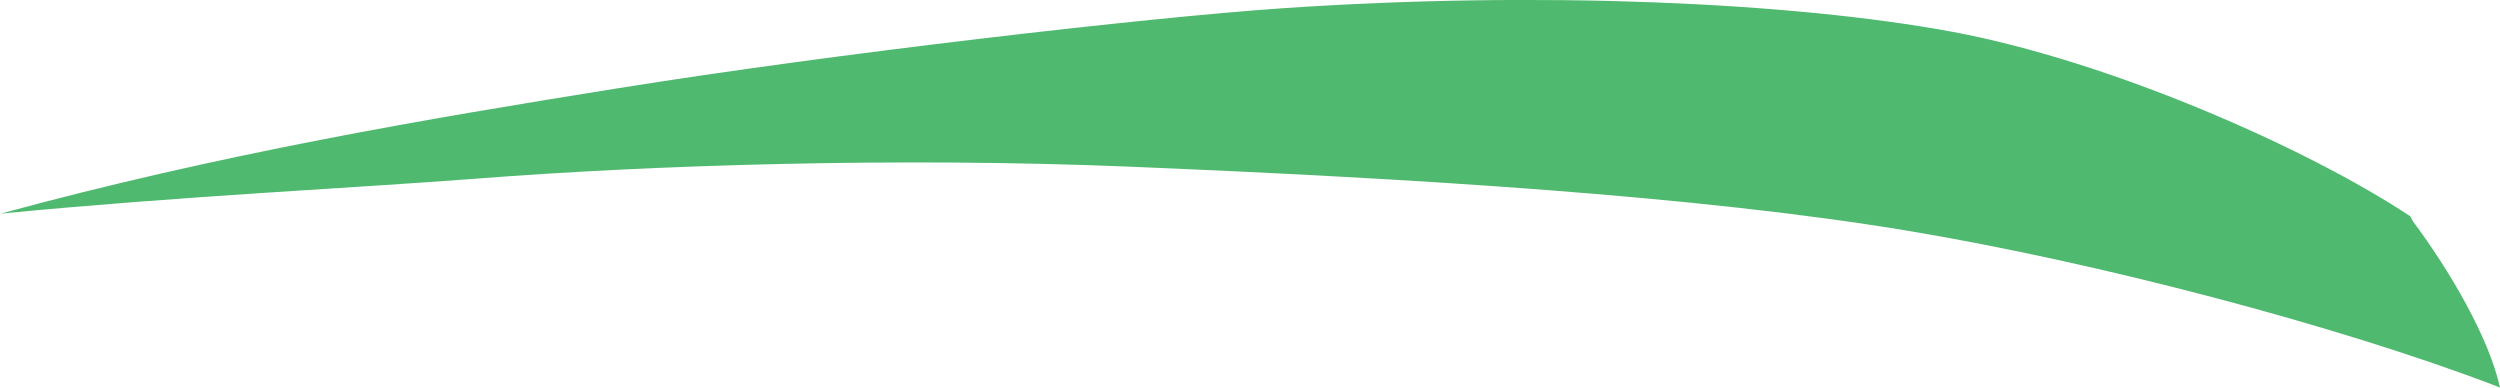 <?xml version="1.0" encoding="iso-8859-1"?>
<!-- Generator: Adobe Illustrator 16.0.0, SVG Export Plug-In . SVG Version: 6.00 Build 0)  -->
<!DOCTYPE svg PUBLIC "-//W3C//DTD SVG 1.1//EN" "http://www.w3.org/Graphics/SVG/1.1/DTD/svg11.dtd">
<svg version="1.1" id="Layer_1" xmlns="http://www.w3.org/2000/svg" xmlns:xlink="http://www.w3.org/1999/xlink" x="0px" y="0px"
	 width="30.354px" height="4.707px" viewBox="0 0 30.354 4.707" style="enable-background:new 0 0 30.354 4.707;"
	 xml:space="preserve">
<path style="fill:#4FBA6F;" d="M29.266,2.627c-1.248-0.828-3.645-1.885-5.568-2.242c-1.924-0.356-4.988-0.499-8.123-0.285
	c-1.647,0.112-5.45,0.551-8.056,0.969C5.165,1.446,2.688,1.864,0,2.596l0.059-0.007c2.155-0.208,4.233-0.305,5.754-0.422
	c2.083-0.161,5.06-0.261,7.909-0.143c3.42,0.142,6.902,0.352,9.477,0.784c2.255,0.378,5.155,1.133,7.114,1.881l0.041,0.018
	c-0.132-0.604-0.604-1.413-1.062-2.027L29.266,2.627z"/>
</svg>
